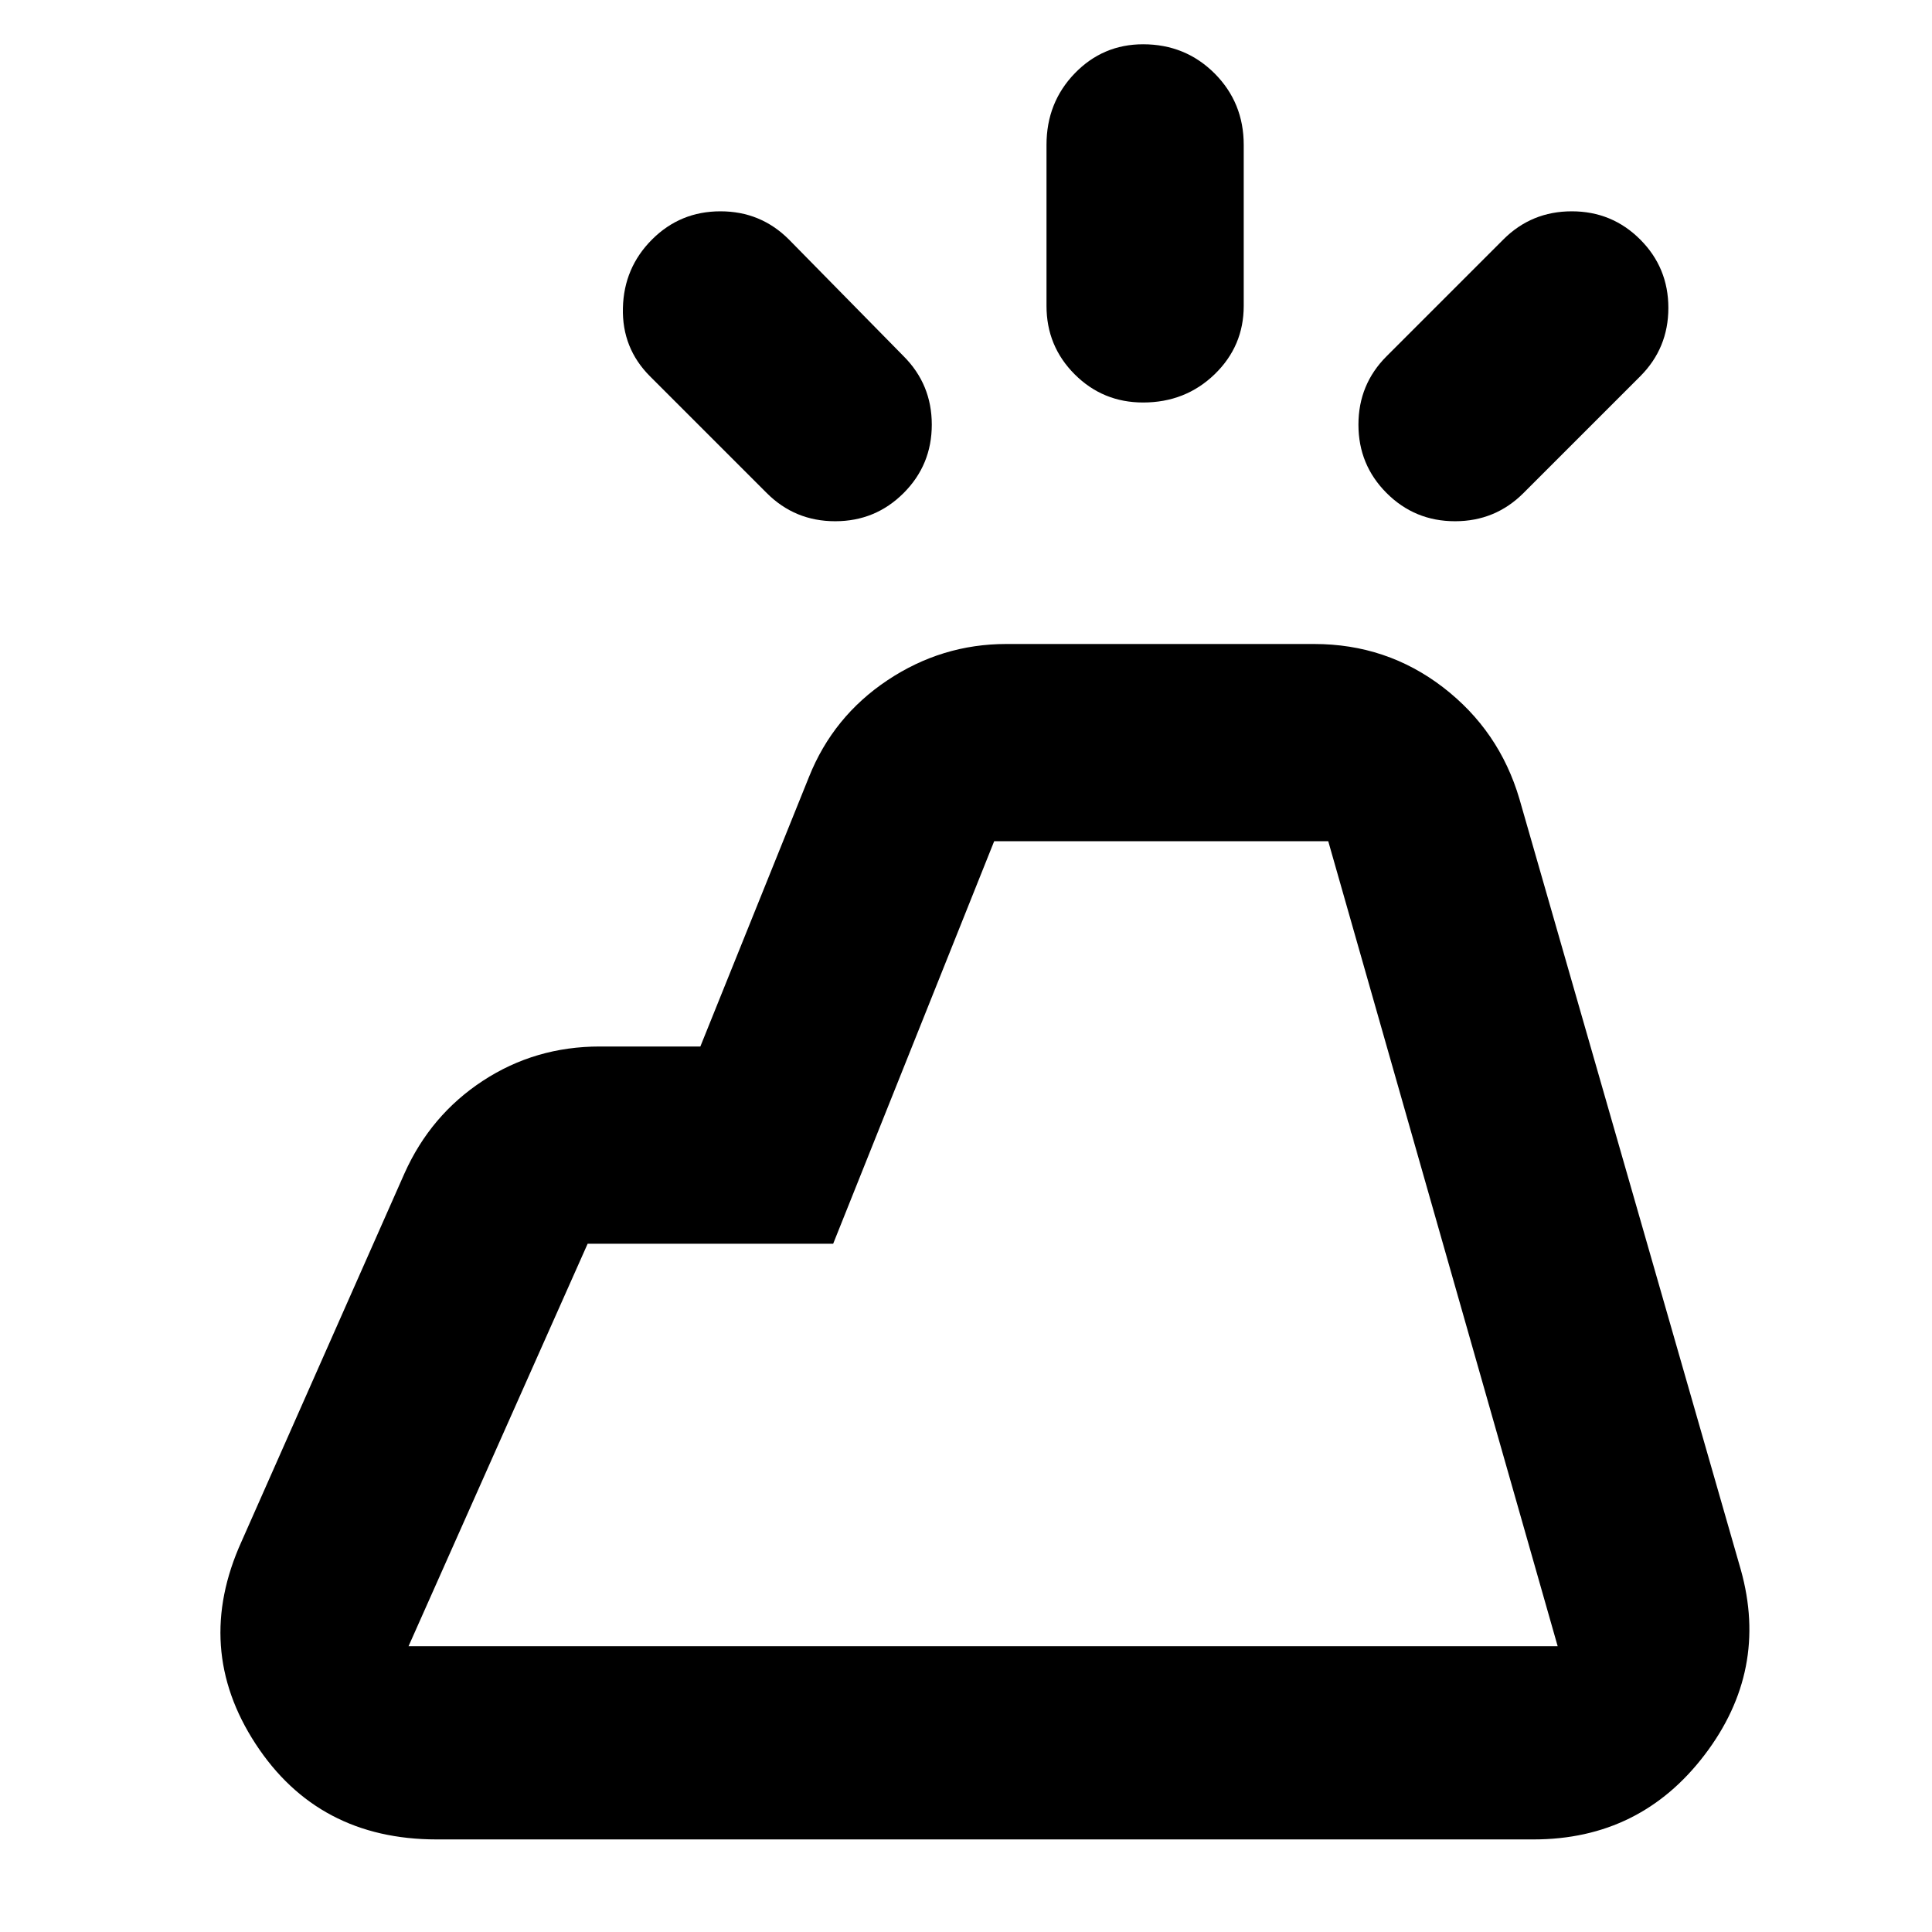 <svg xmlns="http://www.w3.org/2000/svg" height="24" width="24"><path d="M3 19.15 5.025 14.575Q5.35 13.85 6 13.425Q6.65 13 7.45 13H8.7L10.05 9.65Q10.35 8.9 11.025 8.45Q11.7 8 12.5 8H16.325Q17.225 8 17.925 8.537Q18.625 9.075 18.875 9.925L21.625 19.5Q21.975 20.75 21.175 21.8Q20.375 22.85 19.05 22.85H5.425Q3.95 22.85 3.175 21.663Q2.4 20.475 3 19.15ZM5.075 20.45H19.35Q19.35 20.45 19.35 20.45Q19.35 20.45 19.35 20.45L16.5 10.45Q16.5 10.45 16.5 10.45Q16.5 10.45 16.5 10.45H12.35Q12.35 10.45 12.35 10.45Q12.35 10.45 12.35 10.45L10.35 15.45H7.3Q7.3 15.45 7.3 15.45Q7.3 15.45 7.3 15.45L5.075 20.45Q5.075 20.45 5.075 20.45Q5.075 20.45 5.075 20.45ZM13 3.8V1.8Q13 1.275 13.35 0.912Q13.7 0.55 14.2 0.55Q14.725 0.55 15.088 0.912Q15.45 1.275 15.45 1.8V3.8Q15.45 4.3 15.088 4.65Q14.725 5 14.2 5Q13.7 5 13.35 4.65Q13 4.3 13 3.8ZM18.925 6.125Q18.575 6.475 18.075 6.475Q17.575 6.475 17.225 6.125Q16.875 5.775 16.875 5.275Q16.875 4.775 17.225 4.425L18.675 2.975Q19.025 2.625 19.525 2.625Q20.025 2.625 20.375 2.975Q20.725 3.325 20.725 3.825Q20.725 4.325 20.375 4.675ZM9.525 6.125 8.075 4.675Q7.725 4.325 7.738 3.825Q7.75 3.325 8.1 2.975Q8.45 2.625 8.95 2.625Q9.45 2.625 9.8 2.975L11.225 4.425Q11.575 4.775 11.575 5.275Q11.575 5.775 11.225 6.125Q10.875 6.475 10.375 6.475Q9.875 6.475 9.525 6.125ZM19.35 20.45H5.075Q5.075 20.45 5.075 20.45Q5.075 20.45 5.075 20.45H7.3Q7.3 20.45 7.3 20.45Q7.3 20.45 7.3 20.45H10.35H12.35Q12.35 20.45 12.35 20.45Q12.35 20.45 12.35 20.45H16.5Q16.5 20.45 16.5 20.45Q16.5 20.45 16.5 20.45H19.35Q19.35 20.45 19.35 20.45Q19.35 20.45 19.35 20.45Z"/></svg>